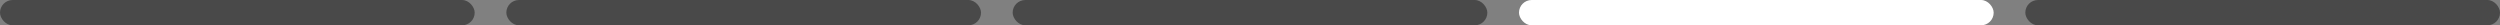 <svg width="395" height="4" viewBox="0 0 395 4" fill="none" xmlns="http://www.w3.org/2000/svg">
<rect x="0" y="0" width="395" height="4" fill="#808080" stroke="none"/>
<rect x="240" width="75" height="4" rx="2" fill="white"/>
<rect x="80" width="75" height="4" rx="2" fill="#494949"/>
<rect width="75" height="4" rx="2" fill="#494949"/>
<rect x="160" width="75" height="4" rx="2" fill="#494949"/>
<rect x="320" width="75" height="4" rx="2" fill="#494949"/>
</svg>
